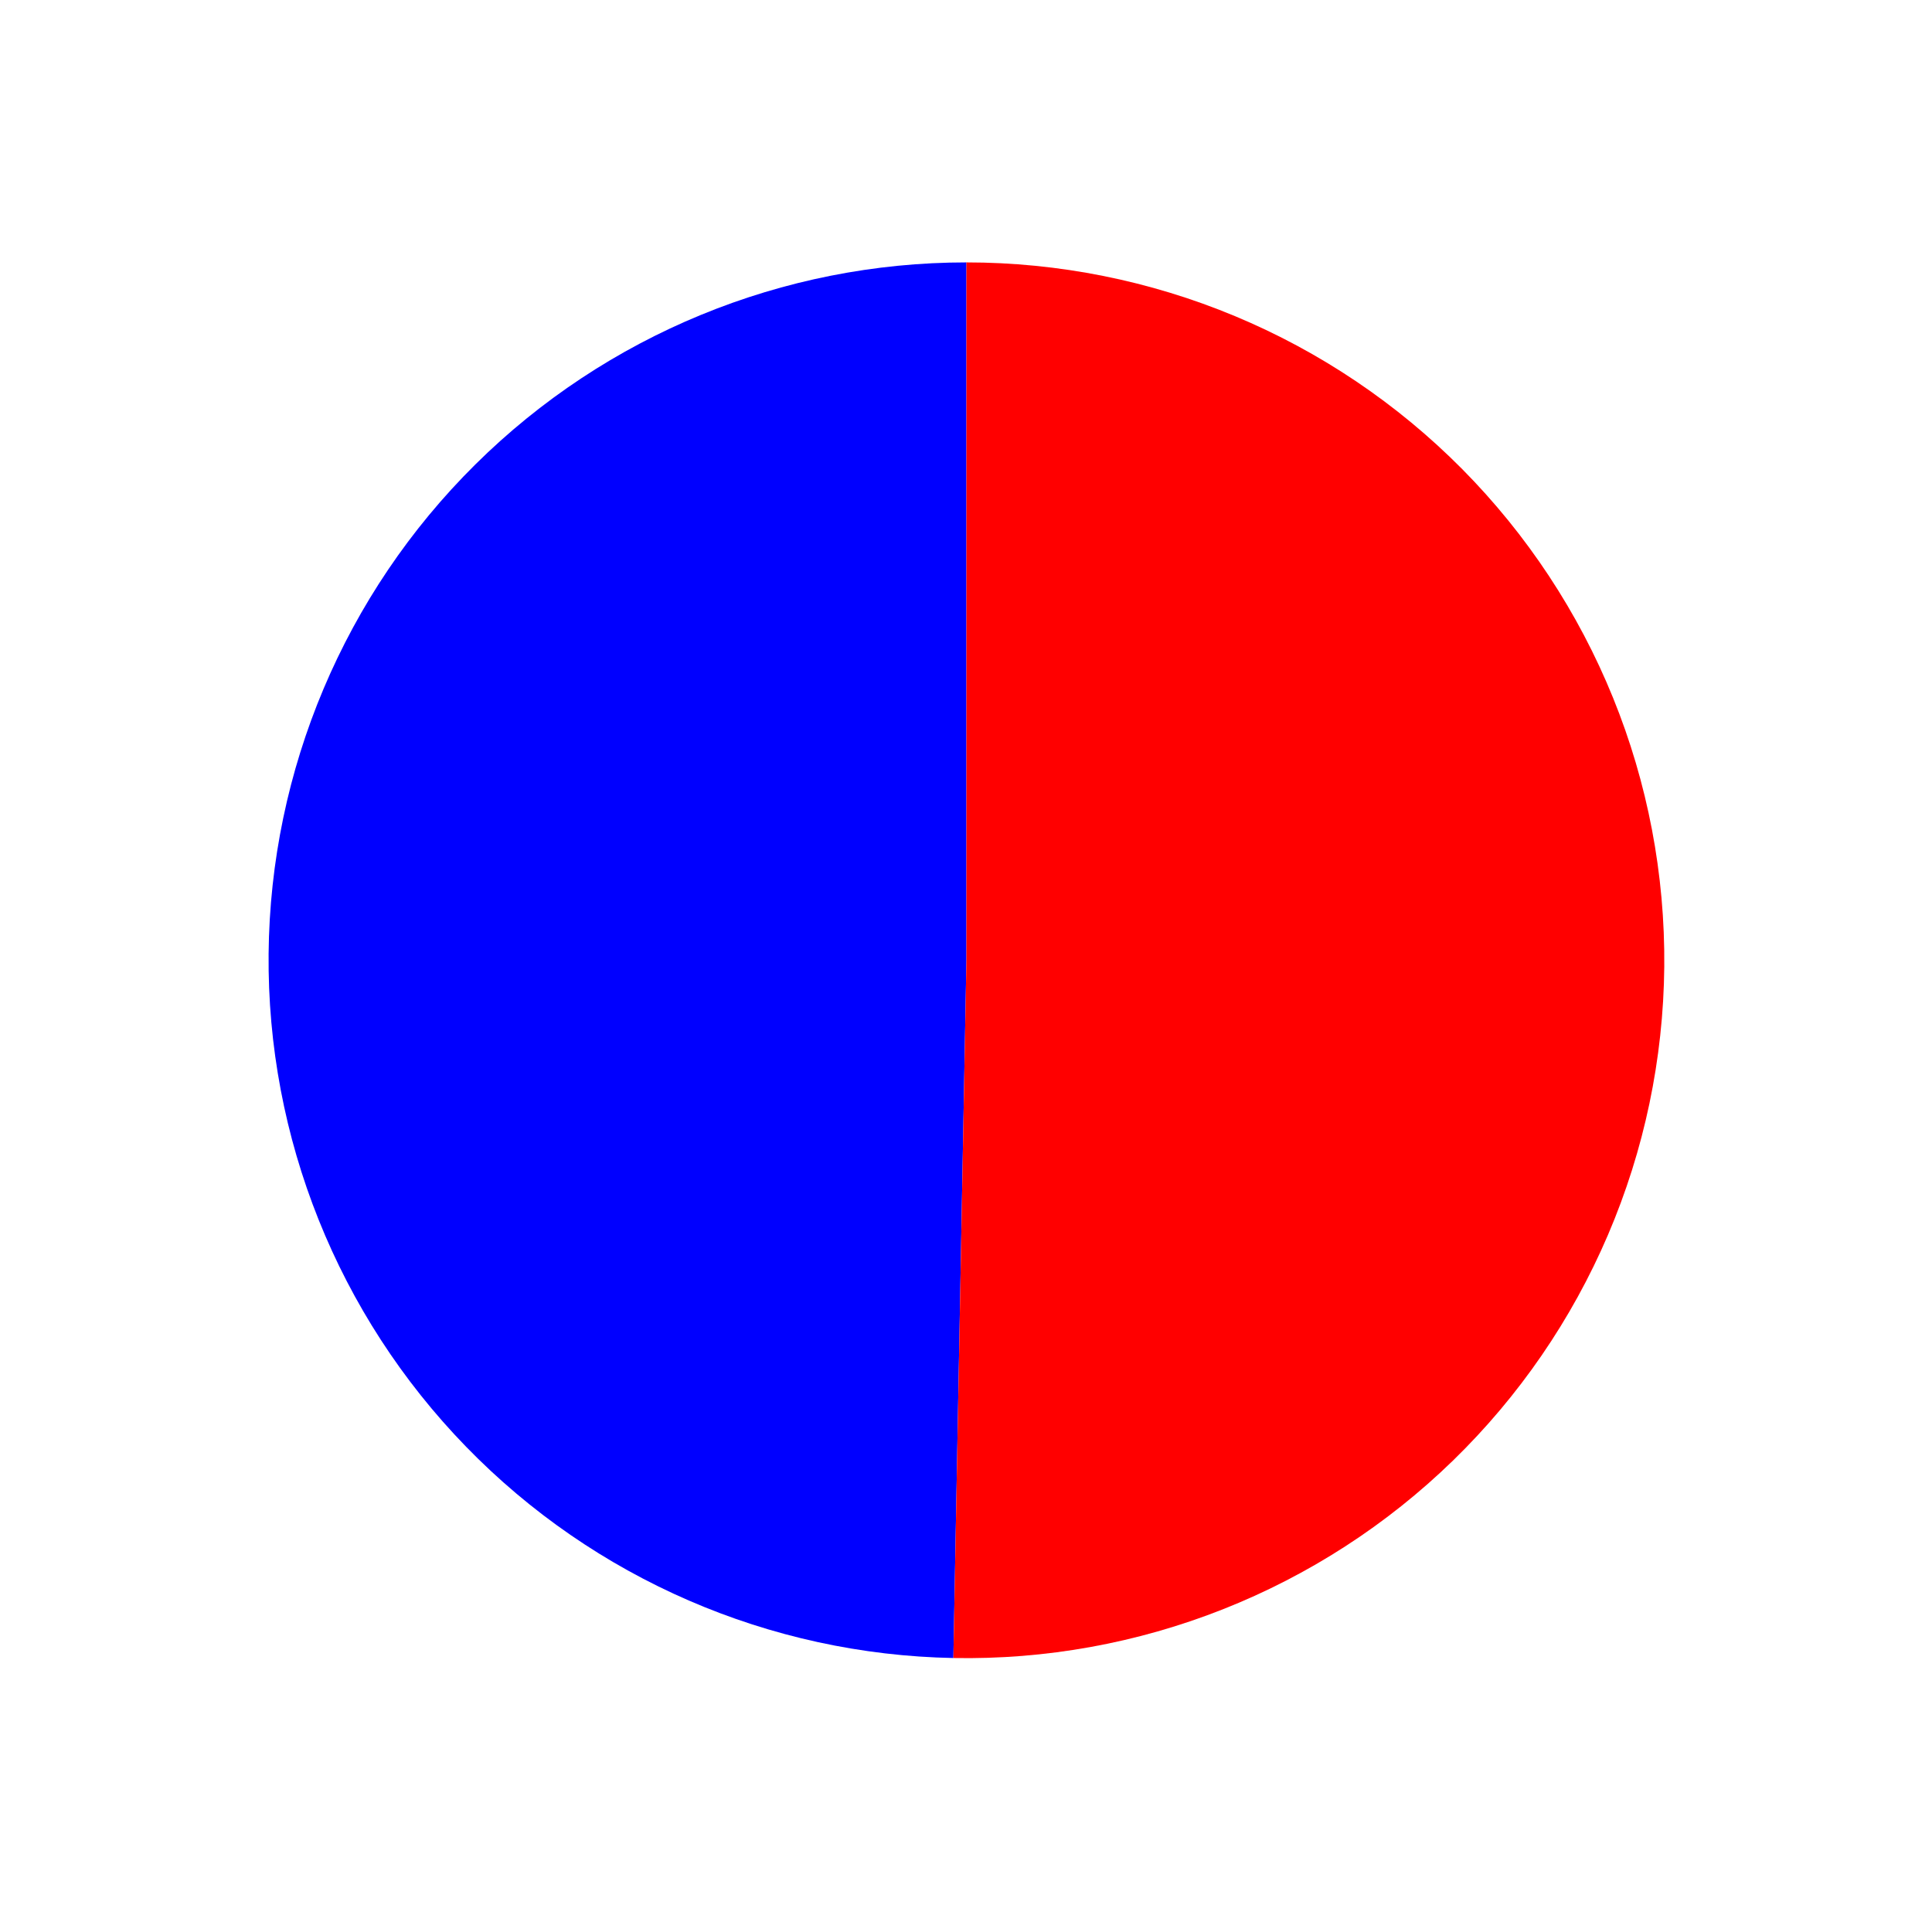 <?xml version="1.0" encoding="utf-8" standalone="no"?>
<!DOCTYPE svg PUBLIC "-//W3C//DTD SVG 1.1//EN"
  "http://www.w3.org/Graphics/SVG/1.1/DTD/svg11.dtd">
<svg xmlns:xlink="http://www.w3.org/1999/xlink" width="70.618pt" height="70.256pt" viewBox="0 0 70.618 70.256" xmlns="http://www.w3.org/2000/svg" version="1.1">
 <defs>
  <style type="text/css">*{stroke-linejoin: round; stroke-linecap: butt}</style>
 </defs>
 <g id="figure_1">
  <g id="patch_1">
   <path d="M 0 70.256 
L 70.618 70.256 
L 70.618 0 
L 0 0 
L 0 70.256 
z
" style="fill: none"/>
  </g>
  <g id="axes_1">
   <g id="patch_2">
    <path d="M 35.325 9.591 
C 28.604 9.591 22.148 12.247 17.373 16.978 
C 12.598 21.708 9.881 28.139 9.818 34.86 
C 9.755 41.581 12.351 48.062 17.037 52.88 
C 21.722 57.699 28.128 60.476 34.848 60.602 
L 35.325 35.099 
L 35.325 9.591 
z
" style="fill: #0000ff"/>
   </g>
   <g id="patch_3">
    <path d="M 34.848 60.602 
C 38.217 60.665 41.565 60.06 44.699 58.821 
C 47.833 57.583 50.691 55.736 53.107 53.387 
C 55.523 51.038 57.449 48.233 58.775 45.135 
C 60.101 42.037 60.8 38.707 60.832 35.337 
C 60.863 31.968 60.227 28.625 58.959 25.503 
C 57.691 22.381 55.817 19.54 53.446 17.146 
C 51.074 14.753 48.252 12.852 45.141 11.555 
C 42.031 10.259 38.695 9.591 35.325 9.591 
L 35.325 35.099 
L 34.848 60.602 
z
" style="fill: #ff0000"/>
   </g>
   <g id="matplotlib.axis_1"/>
   <g id="matplotlib.axis_2"/>
  </g>
 </g>
</svg>
